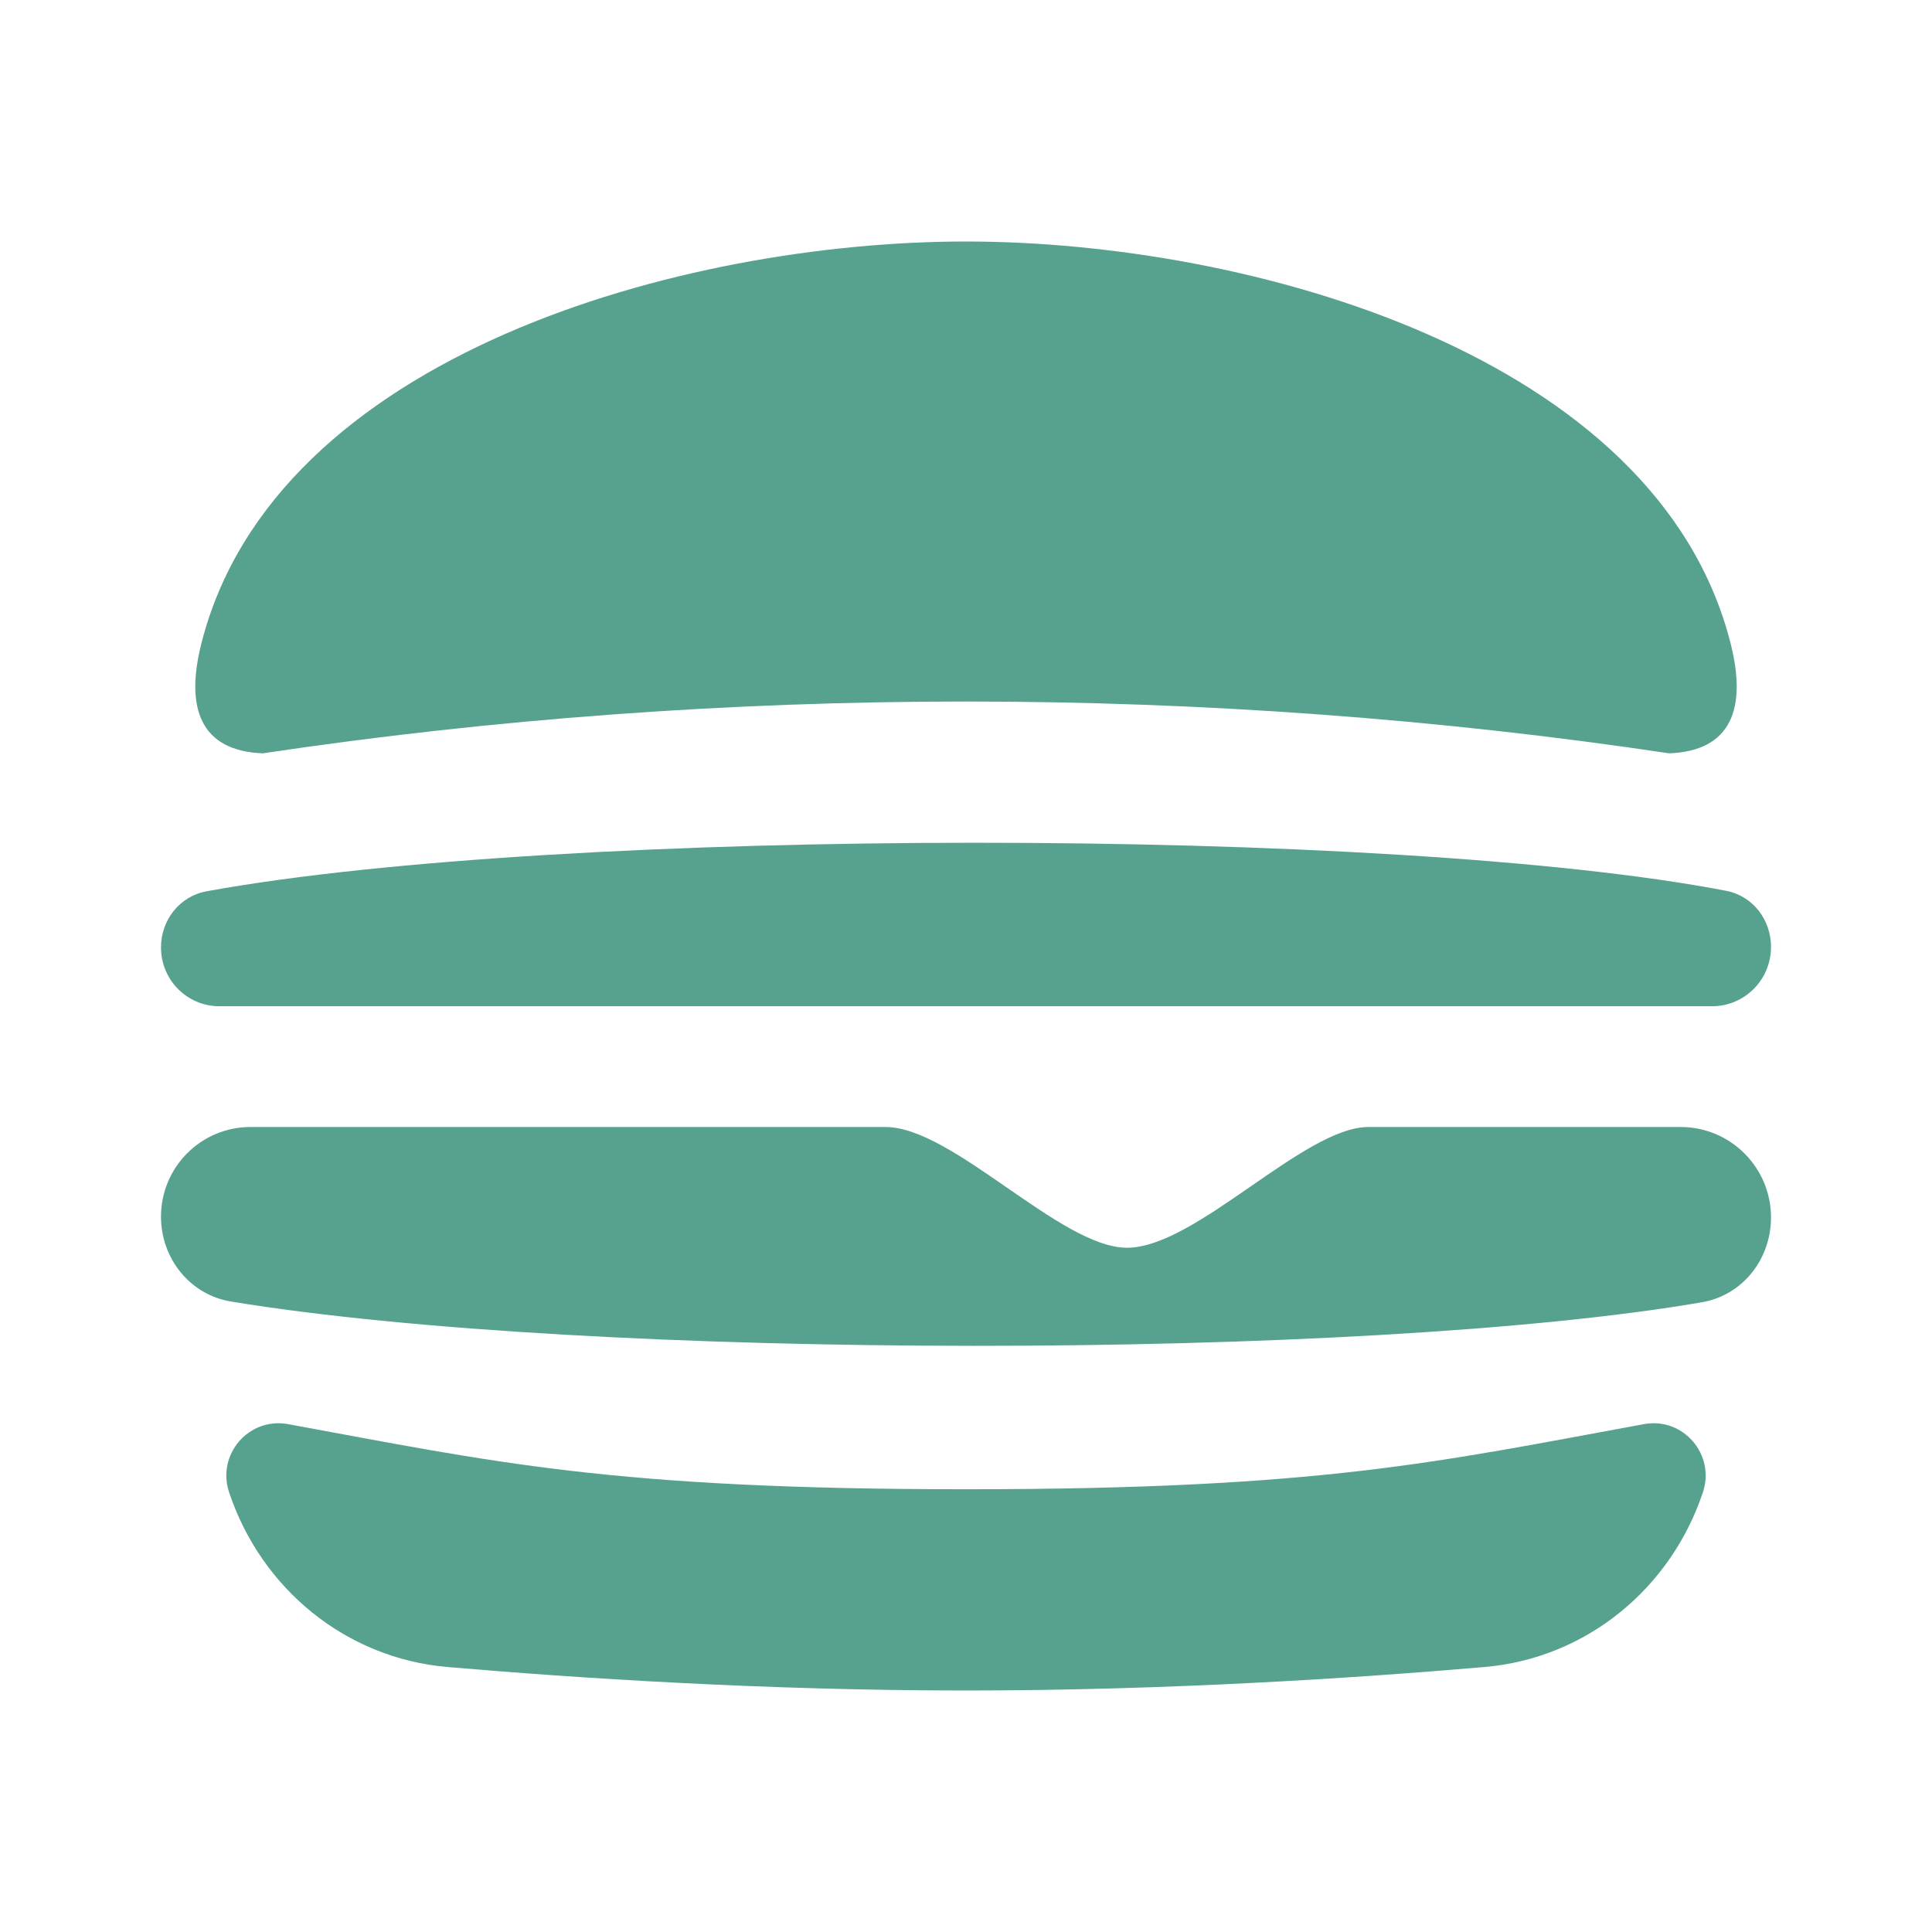 <svg width="24" height="24" viewBox="0 0 24 24" fill="none" xmlns="http://www.w3.org/2000/svg">
<path d="M21.154 18.538C20.754 19.737 19.703 20.599 18.444 20.708C16.853 20.845 14.504 21 12 21C9.496 21 7.147 20.845 5.556 20.708C4.297 20.599 3.246 19.737 2.846 18.538C2.689 18.068 3.091 17.602 3.578 17.691C6.132 18.159 7.583 18.5 12 18.5C16.417 18.5 17.868 18.159 20.422 17.691C20.909 17.602 21.311 18.068 21.154 18.538Z" fill="#56A28F"/>
<path d="M20.735 9.358C21.511 9.329 21.7 8.795 21.5 8C20.594 4.394 15.5 3 12 3C8.5 3 3.406 4.394 2.5 8C2.3 8.795 2.489 9.329 3.265 9.358C9 8.5 15 8.5 20.735 9.358Z" fill="#56A28F"/>
<path d="M22 11.763C22 12.17 21.674 12.5 21.267 12.5C16.963 12.5 7.024 12.5 2.727 12.5C2.323 12.5 2 12.173 2 11.769C2 11.429 2.231 11.133 2.566 11.072C6.953 10.27 17.313 10.268 21.443 11.066C21.775 11.13 22 11.425 22 11.763Z" fill="#56A28F"/>
<path d="M22 15.123C22 14.503 21.497 14 20.877 14C19.86 14 18.633 14 17 14C16.196 14 14.856 15.5 14 15.5C13.175 15.5 11.836 14 11 14C7.833 14 5.061 14 3.112 14C2.498 14 2 14.498 2 15.113C2 15.632 2.358 16.084 2.87 16.168C7.307 16.899 16.931 16.902 21.143 16.177C21.651 16.089 22 15.639 22 15.123Z" fill="#56A28F"/>
</svg>
